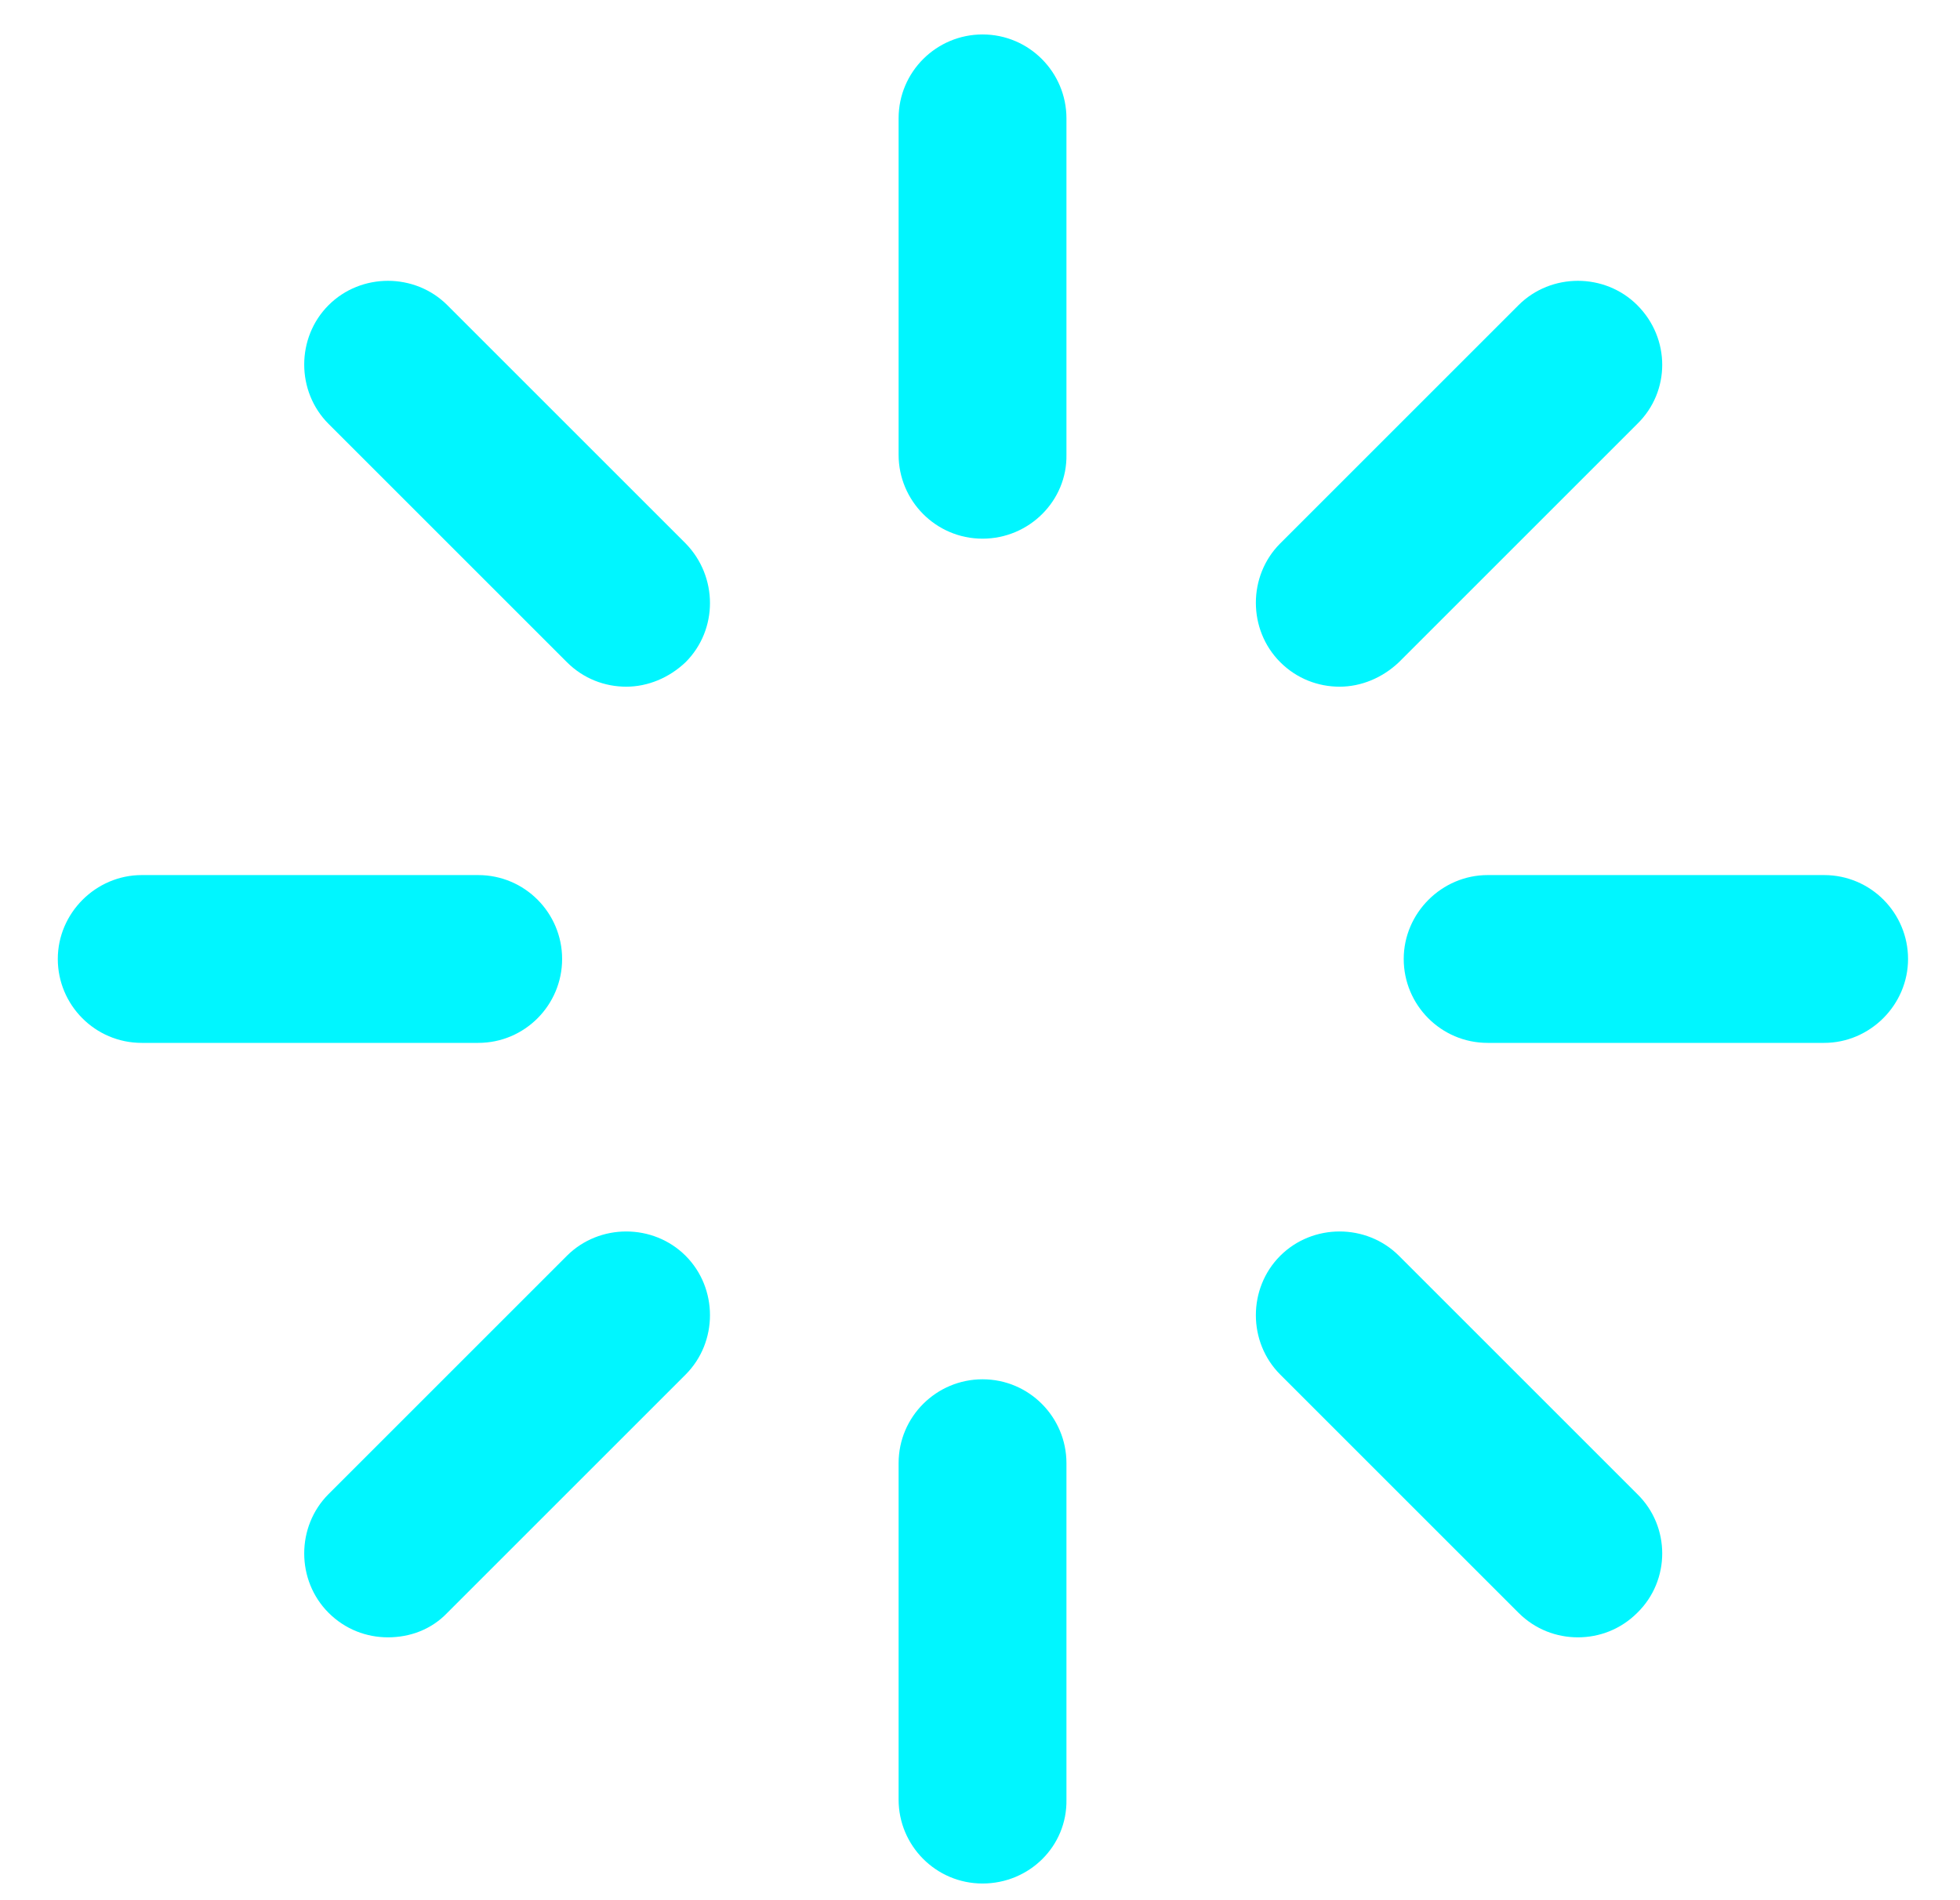 <?xml version="1.0" encoding="utf-8"?>
<!-- Generator: Adobe Illustrator 28.3.0, SVG Export Plug-In . SVG Version: 6.00 Build 0)  -->
<svg version="1.1" id="Layer_1" xmlns="http://www.w3.org/2000/svg" xmlns:xlink="http://www.w3.org/1999/xlink" x="0px" y="0px"
	 viewBox="0 0 33 32" style="enable-background:new 0 0 33 32;" xml:space="preserve">
<style type="text/css">
	.st0{fill:#00F6FF;}
</style>
<g id="g8" transform="matrix(1.333,0,0,-1.333,0,29.333)">
	<g id="g10" transform="scale(0.1)">
		<path id="path12" class="st0" d="M124.1,152c-5.9,0-10.6,4.8-10.6,10.6v42.5c0,5.9,4.8,10.6,10.6,10.6c5.9,0,10.6-4.8,10.6-10.6
			v-42.5C134.8,156.8,130,152,124.1,152"/>
		<path id="path14" class="st0" d="M124.1-17.9c-5.9,0-10.6,4.8-10.6,10.6v42.5c0,5.9,4.8,10.6,10.6,10.6c5.9,0,10.6-4.8,10.6-10.6
			V-7.3C134.8-13.2,130-17.9,124.1-17.9"/>
		<path id="path16" class="st0" d="M79.1,133.3c-2.7,0-5.4,1-7.5,3.1l-30.1,30.1c-4.1,4.1-4.1,10.9,0,15c4.1,4.1,10.9,4.1,15,0
			l30.1-30.1c4.1-4.2,4.1-10.9,0-15C84.5,134.4,81.8,133.3,79.1,133.3"/>
		<path id="path18" class="st0" d="M199.3,13.2c-2.7,0-5.4,1-7.5,3.1l-30.1,30.1c-4.1,4.1-4.1,10.9,0,15c4.1,4.1,10.9,4.1,15,0
			l30.1-30.1c4.2-4.1,4.2-10.9,0-15C204.7,14.2,202,13.2,199.3,13.2"/>
		<path id="path20" class="st0" d="M60.4,88.3H17.9c-5.9,0-10.6,4.8-10.6,10.6s4.8,10.6,10.6,10.6h42.5c5.9,0,10.6-4.8,10.6-10.6
			S66.3,88.3,60.4,88.3"/>
		<path id="path22" class="st0" d="M230.4,88.3h-42.5c-5.9,0-10.6,4.8-10.6,10.6s4.8,10.6,10.6,10.6h42.5c5.9,0,10.6-4.8,10.6-10.6
			S236.2,88.3,230.4,88.3"/>
		<path id="path24" class="st0" d="M49,13.2c-2.7,0-5.4,1-7.5,3.1c-4.1,4.1-4.1,10.9,0,15l30.1,30.1c4.1,4.1,10.9,4.1,15,0
			c4.1-4.1,4.1-10.9,0-15L56.5,16.3C54.5,14.2,51.8,13.2,49,13.2"/>
		<path id="path26" class="st0" d="M169.2,133.3c-2.7,0-5.4,1-7.5,3.1c-4.1,4.1-4.1,10.9,0,15l30.1,30.1c4.1,4.1,10.9,4.1,15,0
			c4.2-4.2,4.2-10.9,0-15l-30.1-30.1C174.6,134.4,171.9,133.3,169.2,133.3"/>
	</g>
</g>
</svg>
